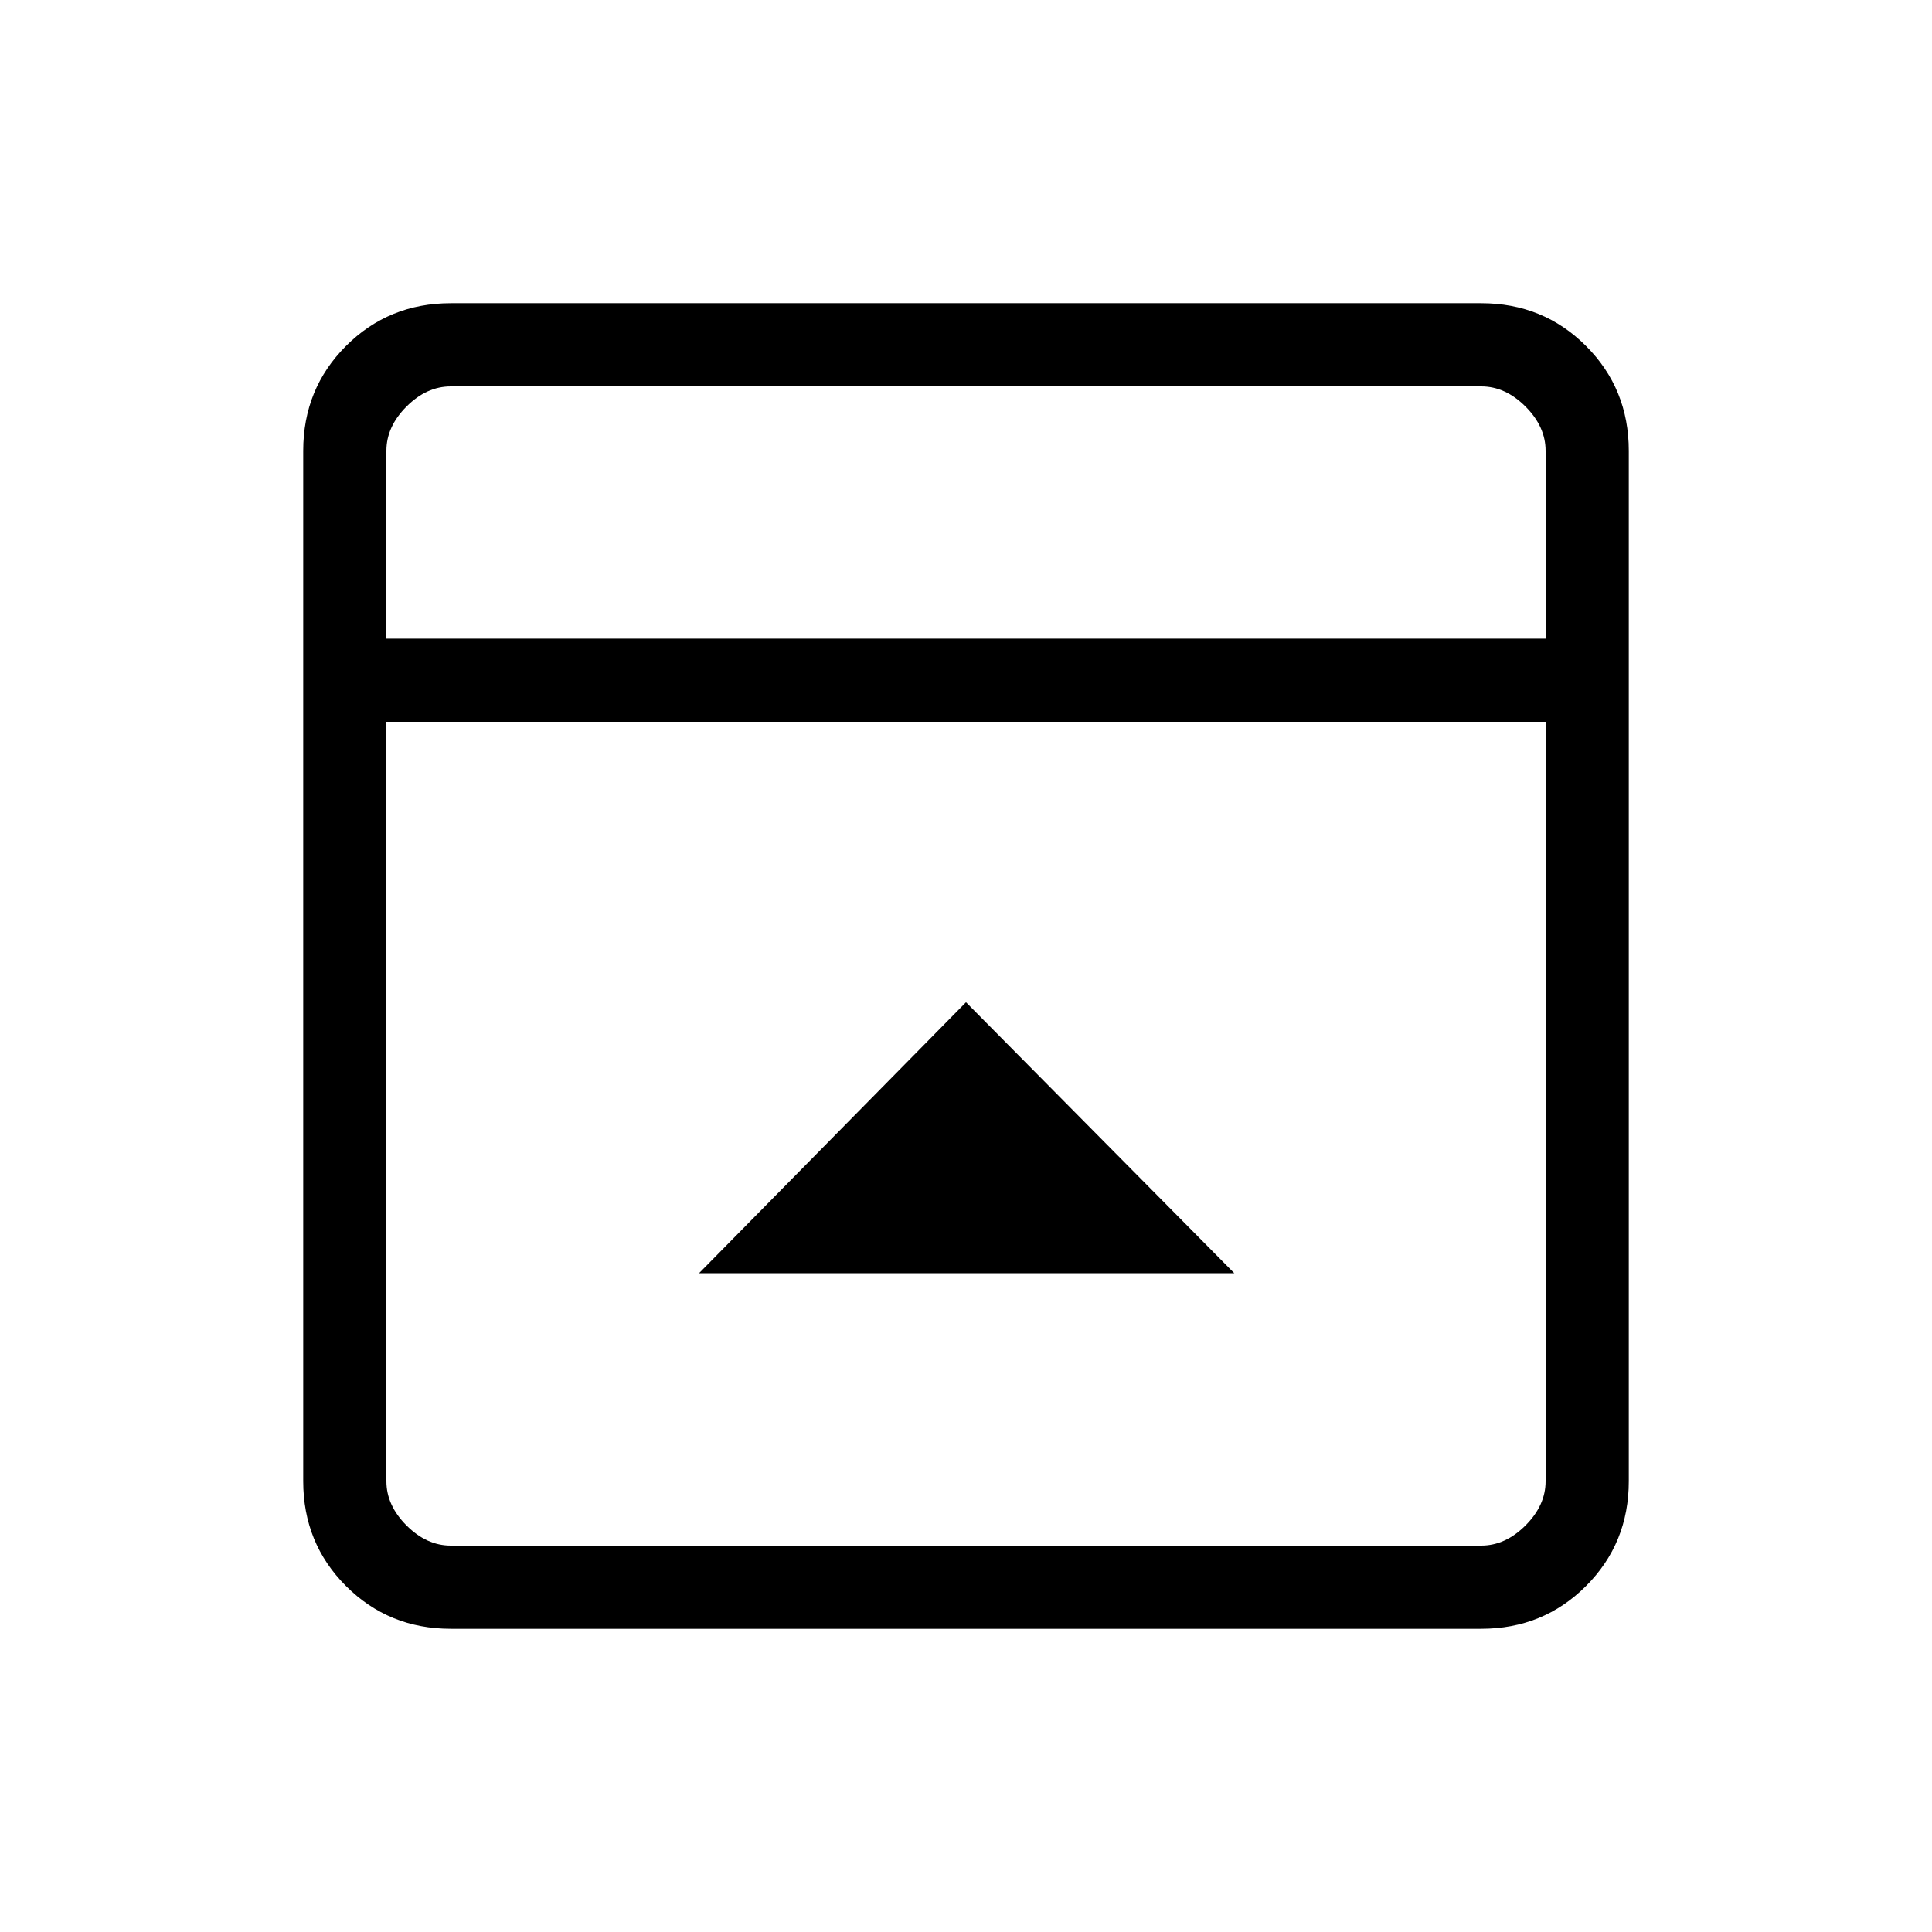<svg xmlns="http://www.w3.org/2000/svg" height="40" viewBox="0 96 960 960" width="40"><path d="M480 594 347.334 728.666h265.999L480 594ZM224 905.333q-30.833 0-52.083-21.25T150.667 832V320q0-30.833 21.25-52.083T224 246.667h512q30.833 0 52.083 21.25T809.333 320v512q0 30.833-21.25 52.083T736 905.333H224Zm544-492V320q0-12-10-22t-22-10H224q-12 0-22 10t-10 22v93.333h576Zm-576 41.333V832q0 12 10 22t22 10h512q12 0 22-10t10-22V454.666H192Zm0-41.333V288v125.333Z"/></svg>